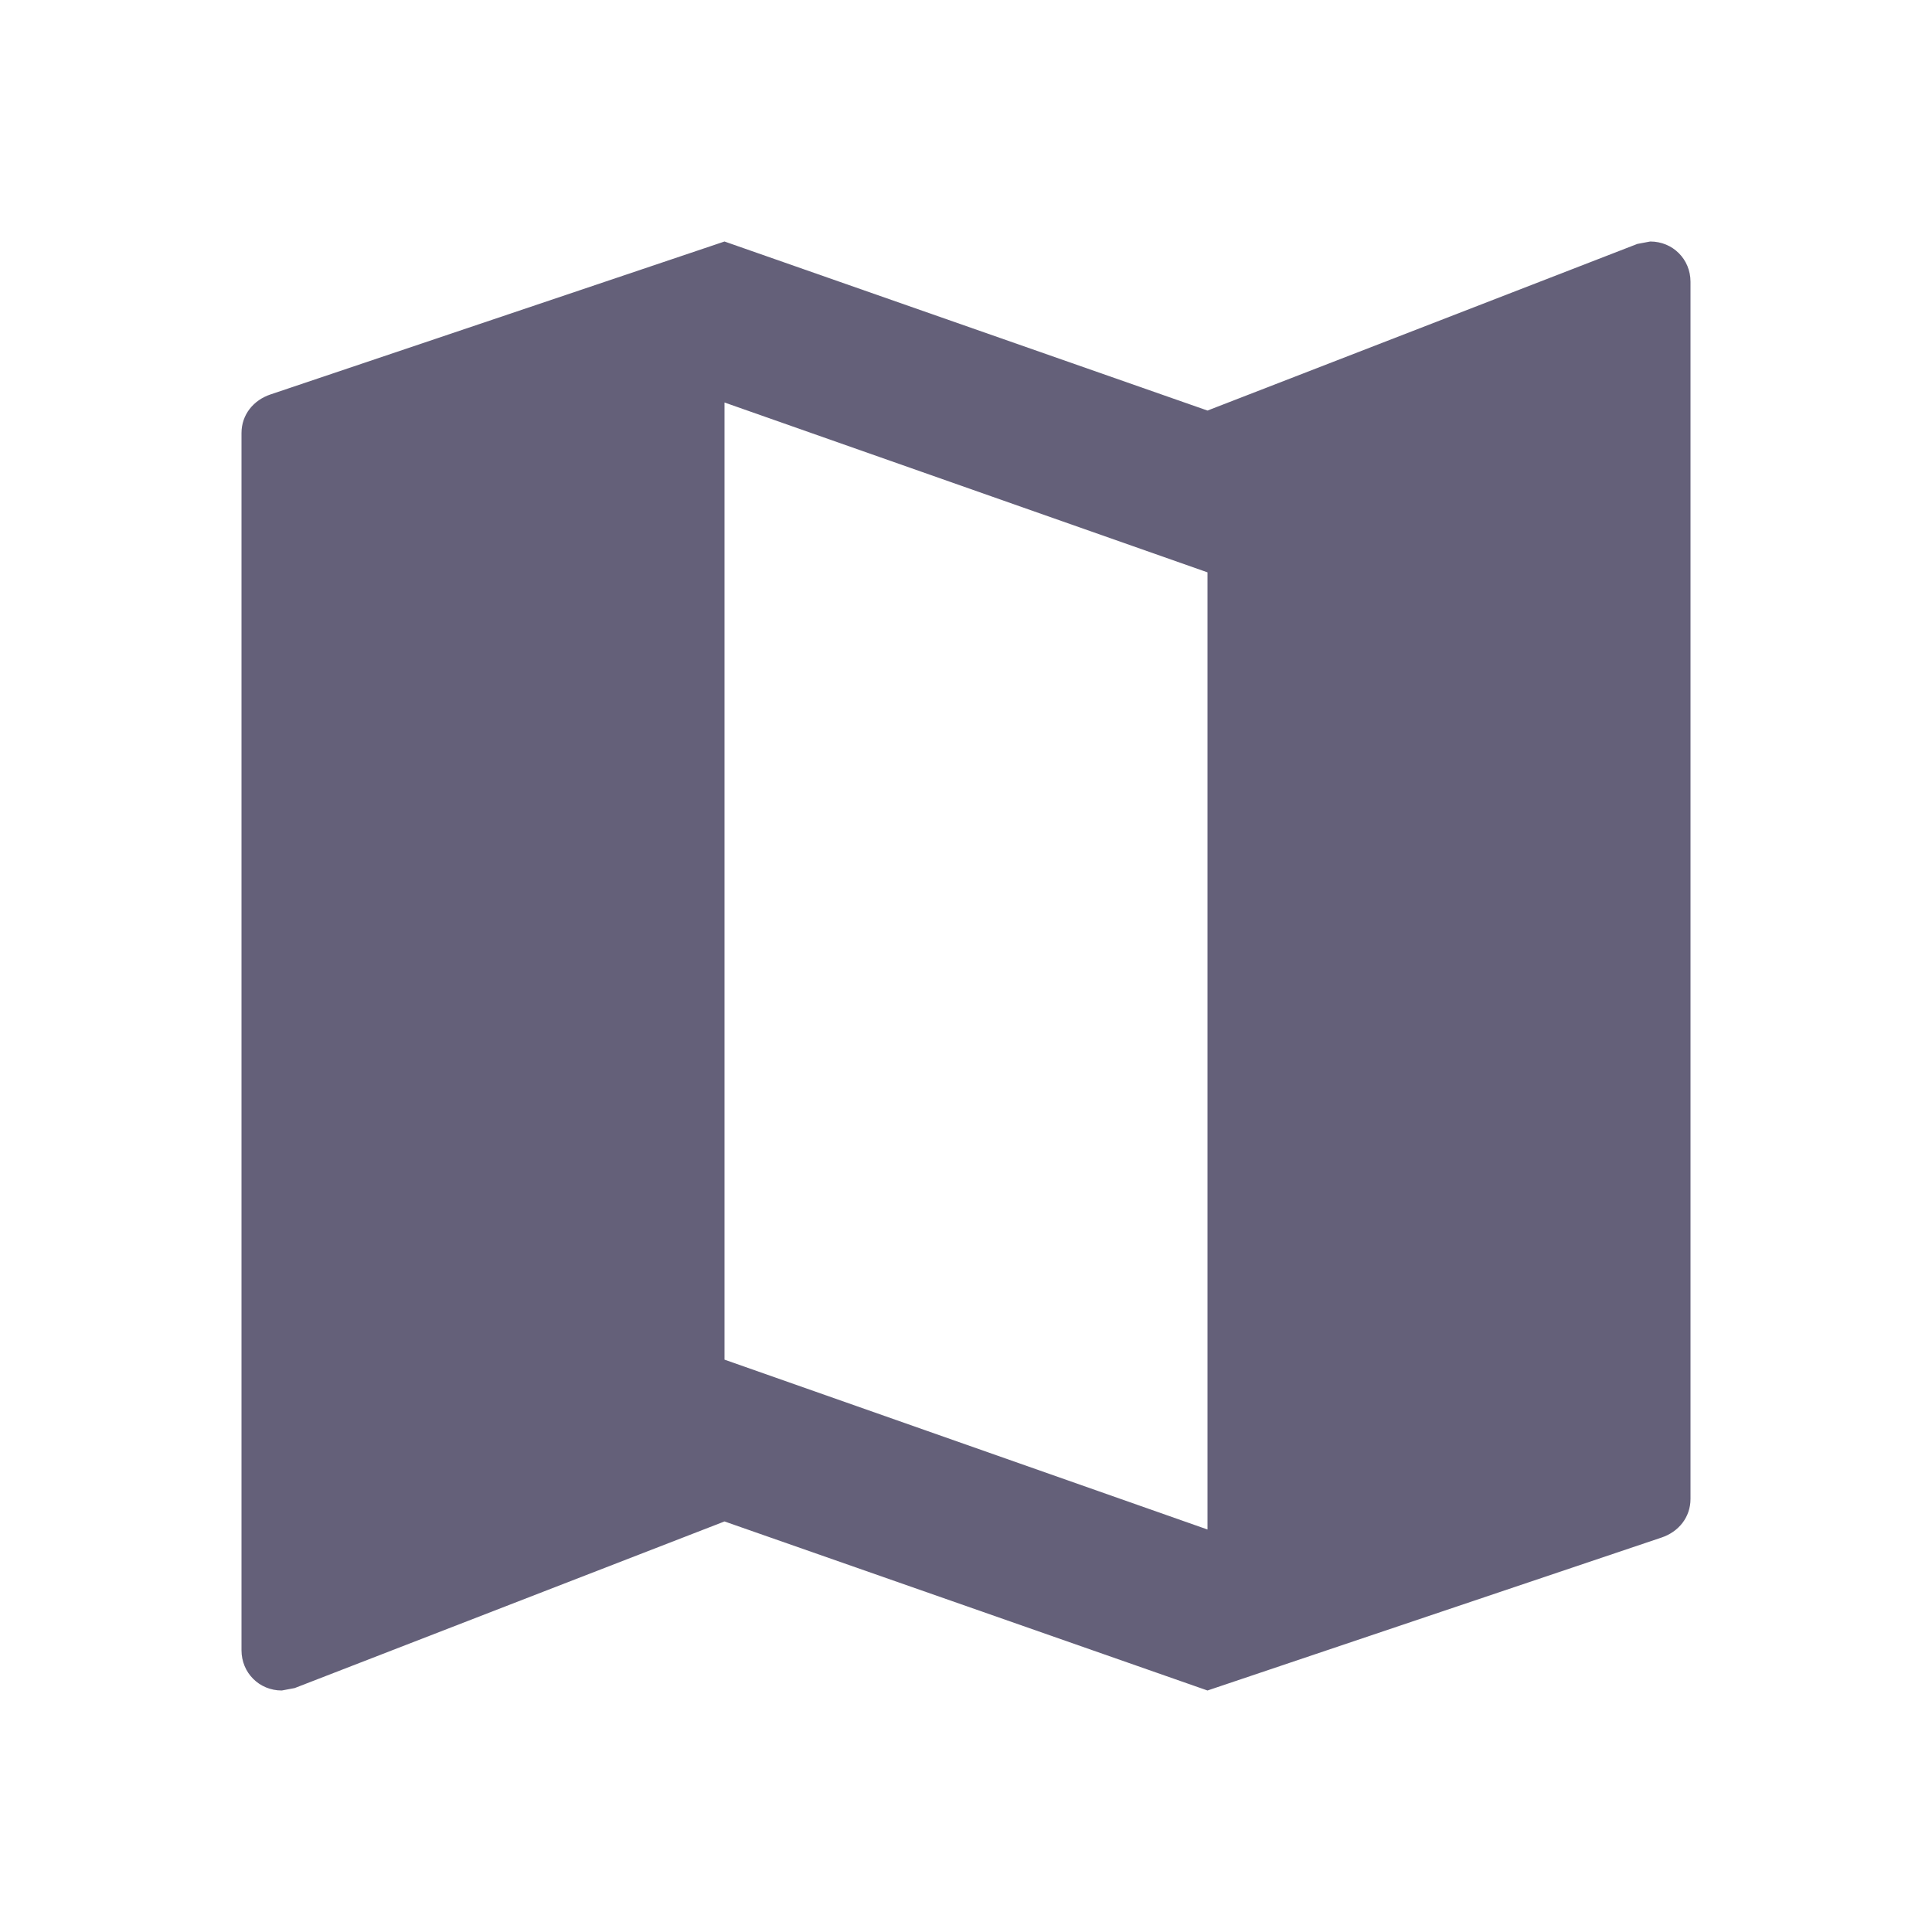 <svg width="200" height="200" viewBox="0 0 200 200" fill="none" xmlns="http://www.w3.org/2000/svg">
<path d="M170.833 25L169.5 25.25L125 42.5L75 25L28 40.833C26.25 41.417 25 42.917 25 44.833V170.833C25 173.167 26.833 175 29.167 175L30.5 174.75L75 157.5L125 175L172 159.167C173.75 158.583 175 157.083 175 155.167V29.167C175 26.833 173.167 25 170.833 25ZM125 158.333L75 140.75V41.667L125 59.25V158.333Z" fill="#646079"/>
</svg>
